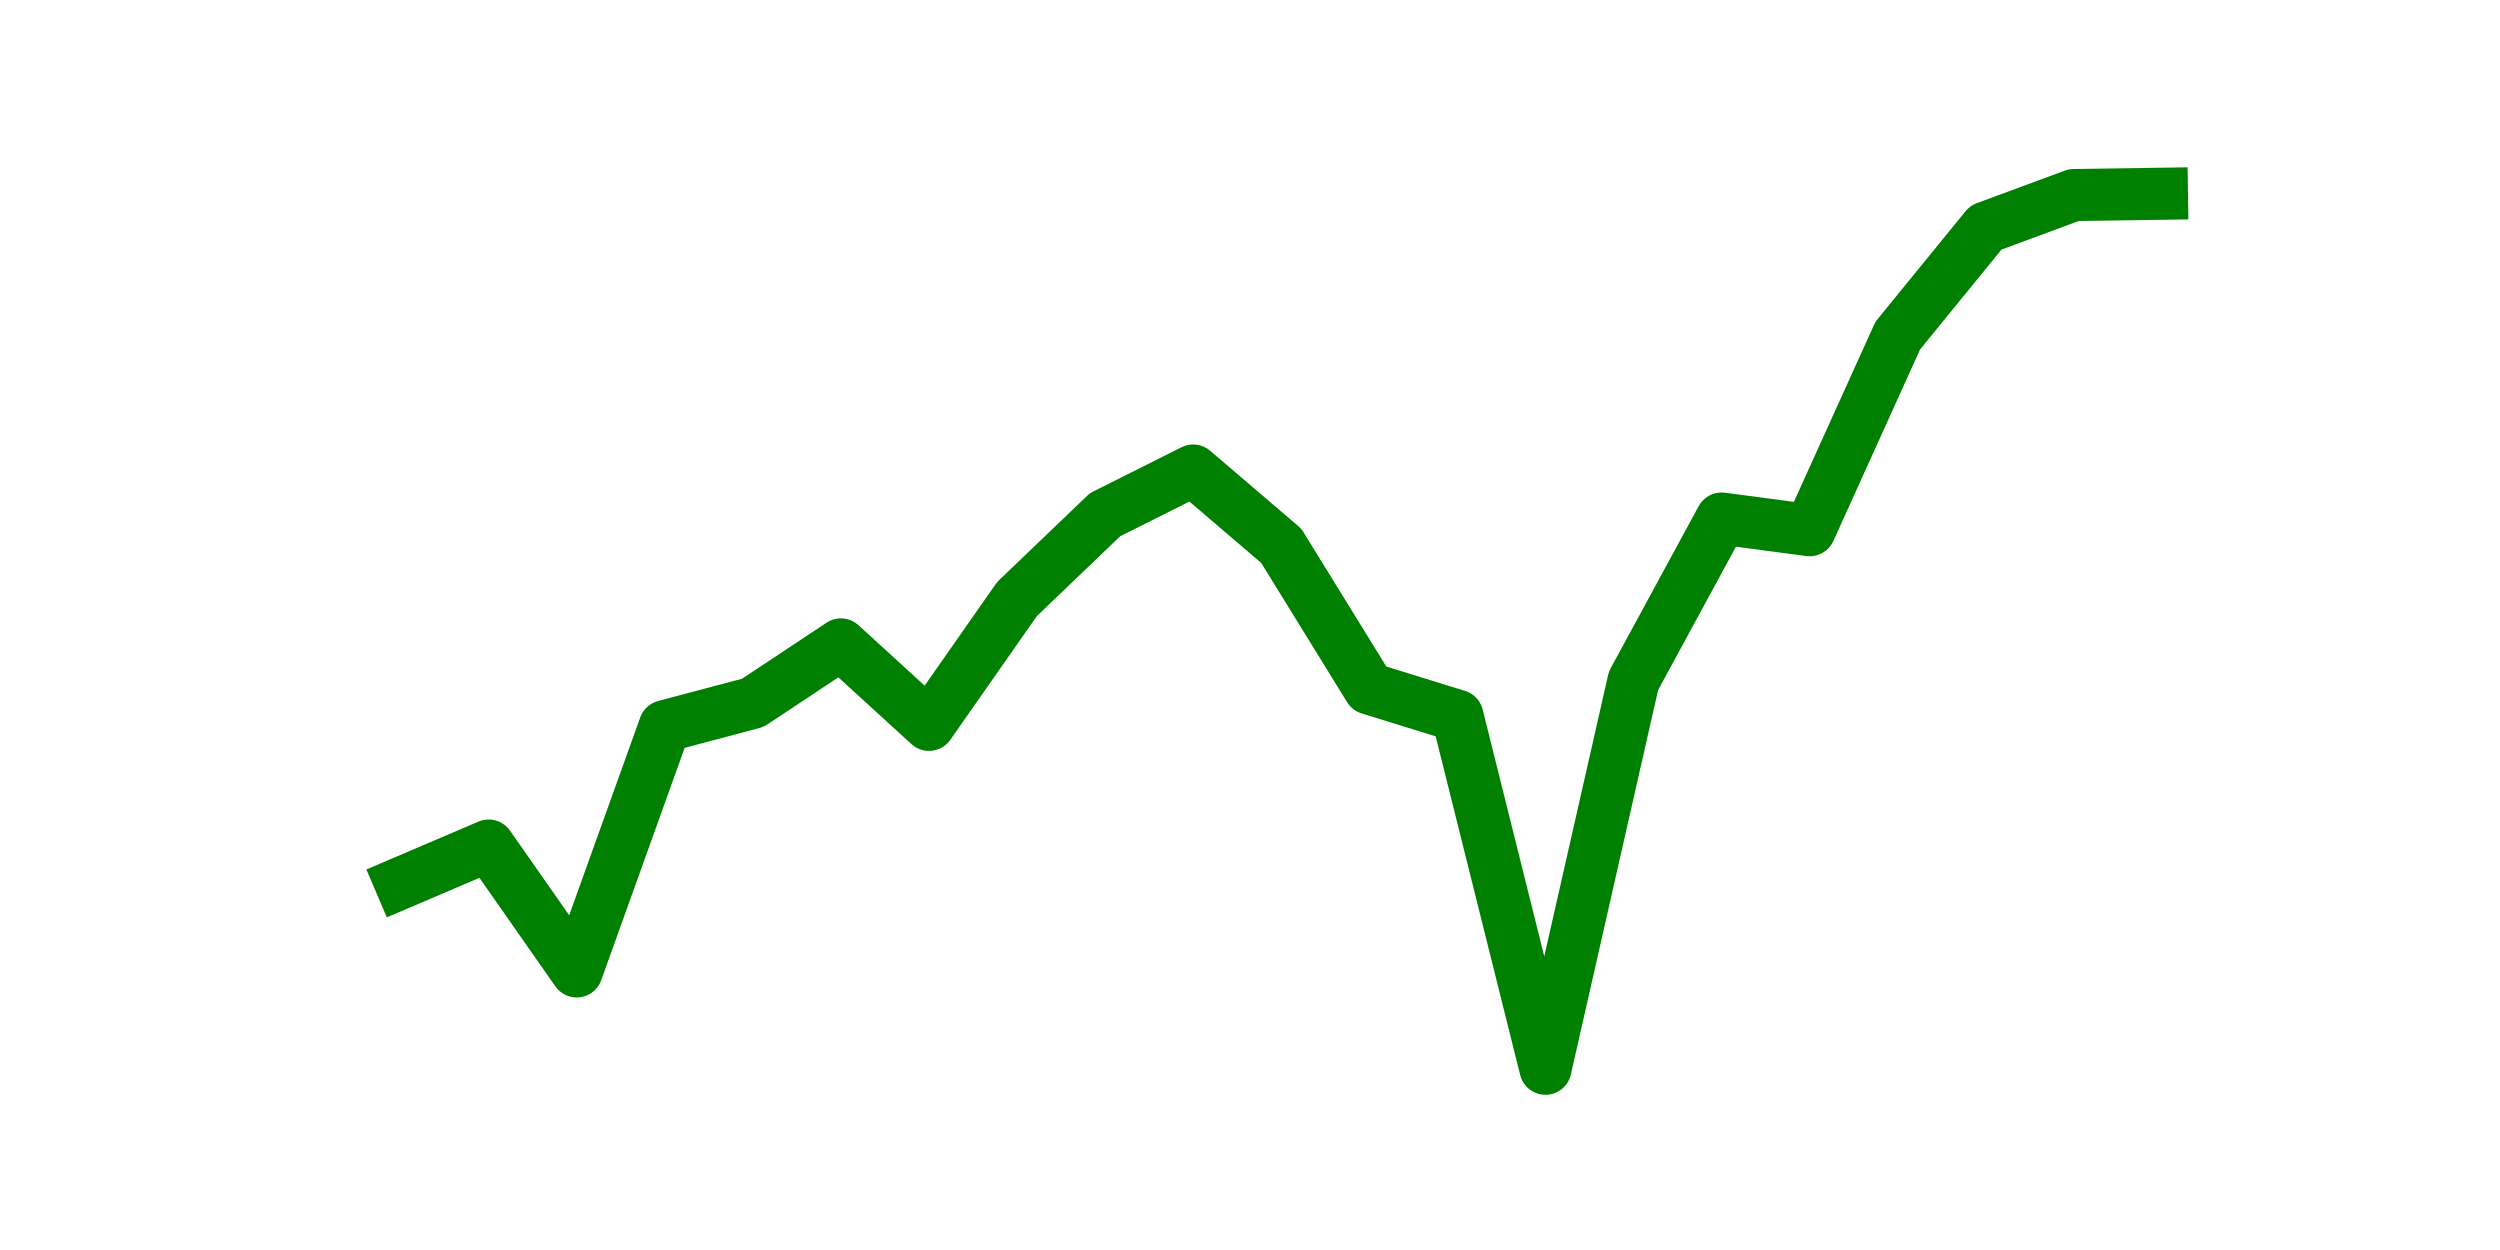 <?xml version="1.0" encoding="utf-8" standalone="no"?>
<!DOCTYPE svg PUBLIC "-//W3C//DTD SVG 1.1//EN"
  "http://www.w3.org/Graphics/SVG/1.1/DTD/svg11.dtd">
<svg height="36pt" version="1.1" viewBox="0 0 72 36" width="72pt" xmlns="http://www.w3.org/2000/svg" xmlns:xlink="http://www.w3.org/1999/xlink">
 <defs>
  <style type="text/css">*{stroke-linecap:butt;stroke-linejoin:round;}</style>
 </defs>
 <g id="figure_1">
  <g id="patch_1">
   <path d="M 0 36 
L 72 36 
L 72 0 
L 0 0 
z
" style="fill:none;"/>
  </g>
  <g id="axes_1">
   <g id="line2d_1">
    <path clip-path="url(#paf420c5838)" d="M 11.536 25.436 
L 14.073 24.352 
L 16.609 27.977 
L 19.145 20.914 
L 21.682 20.241 
L 24.218 18.559 
L 26.755 20.876 
L 29.291 17.251 
L 31.827 14.822 
L 34.364 13.551 
L 36.9 15.719 
L 39.436 19.83 
L 41.973 20.615 
L 44.509 30.78 
L 47.045 19.606 
L 49.582 14.934 
L 52.118 15.27 
L 54.655 9.666 
L 57.191 6.555 
L 59.727 5.617 
L 62.264 5.58 
" style="fill:none;stroke:#008000;stroke-linecap:square;stroke-width:1.5;"/>
   </g>
  </g>
 </g>
 <defs>
  <clipPath id="paf420c5838">
   <rect height="27.72" width="55.8" x="9" y="4.32"/>
  </clipPath>
 </defs>
</svg>

